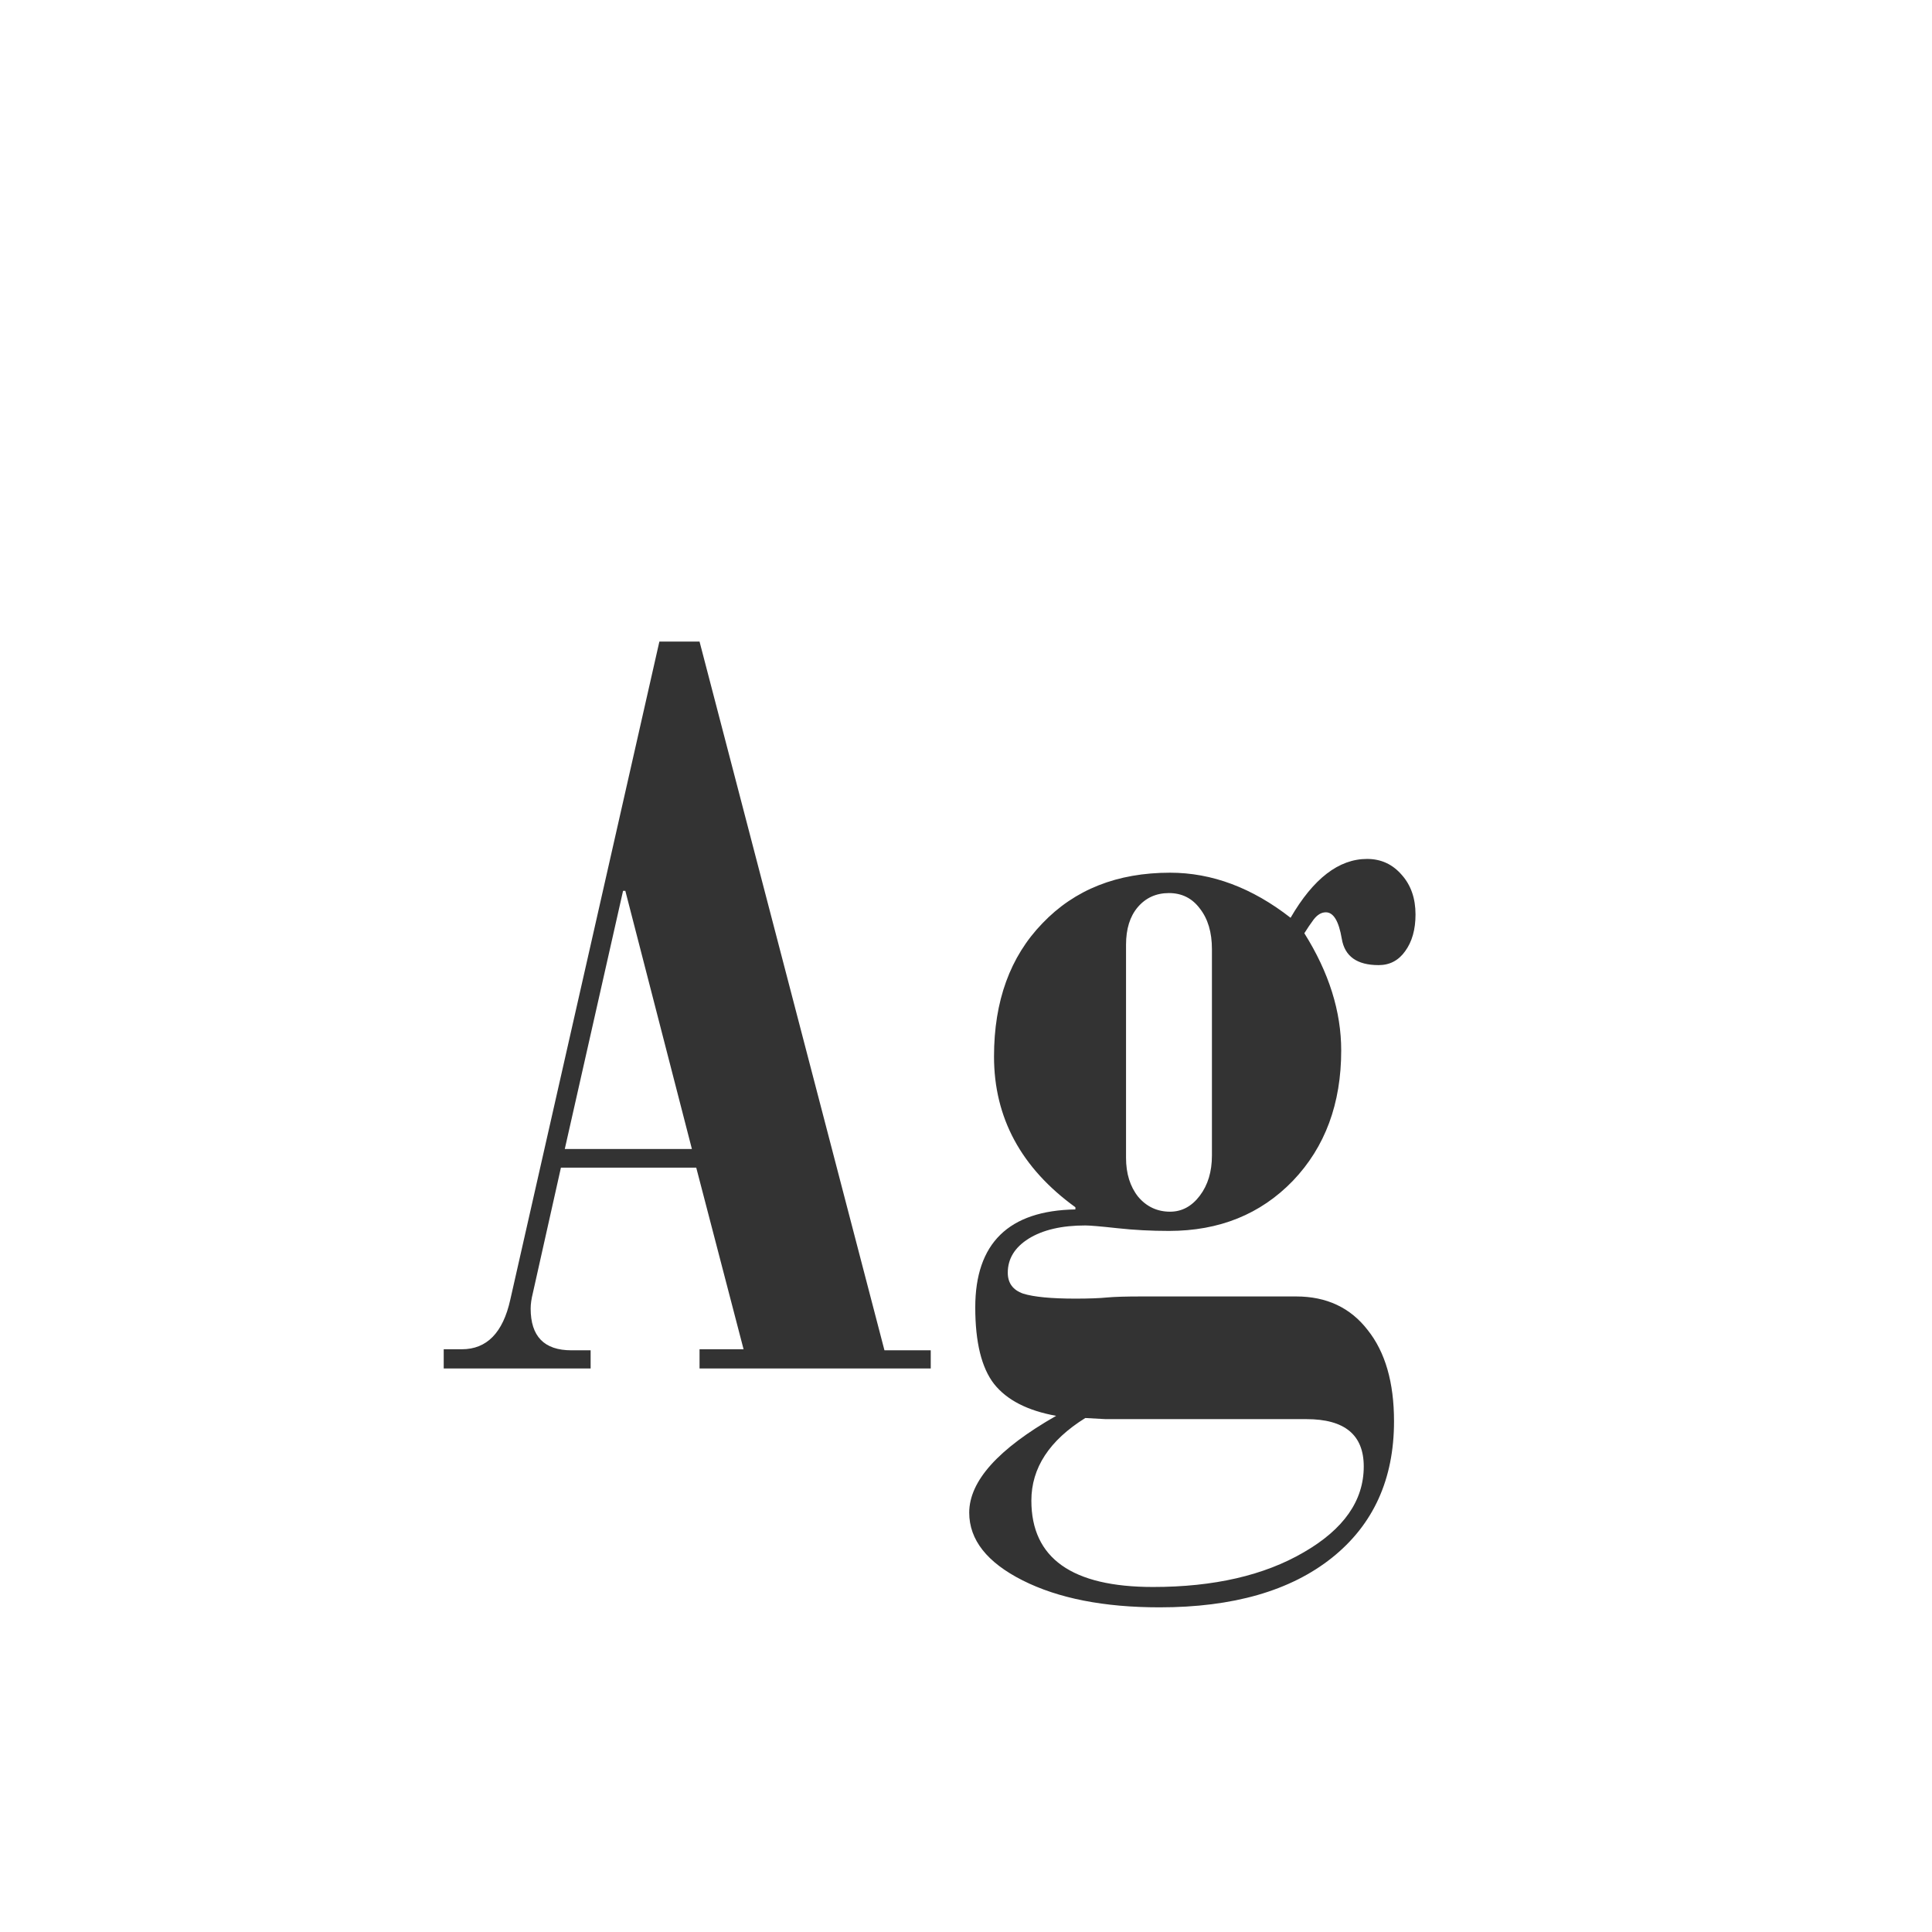 <svg width="24" height="24" viewBox="0 0 24 24" fill="none" xmlns="http://www.w3.org/2000/svg">
<path d="M8.191 7.97H8.69L10.987 16.774H11.562V17H8.69V16.761H9.237L8.649 14.505H6.968L6.619 16.064C6.601 16.136 6.592 16.2 6.592 16.255C6.592 16.601 6.76 16.774 7.098 16.774H7.337V17H5.512V16.761H5.737C6.047 16.761 6.248 16.556 6.339 16.145L8.191 7.97ZM7.74 11.066L7.016 14.273H8.595L7.768 11.066H7.74ZM14.187 16.105H16.101C16.479 16.105 16.775 16.244 16.989 16.521C17.208 16.795 17.317 17.173 17.317 17.656C17.317 18.376 17.06 18.941 16.545 19.352C16.03 19.762 15.317 19.967 14.405 19.967C13.713 19.967 13.145 19.855 12.703 19.632C12.261 19.409 12.04 19.128 12.04 18.791C12.04 18.399 12.4 17.998 13.12 17.588C12.765 17.524 12.507 17.392 12.348 17.191C12.193 16.991 12.115 16.674 12.115 16.241C12.115 15.444 12.53 15.038 13.359 15.024V14.997C12.685 14.509 12.348 13.885 12.348 13.124C12.348 12.436 12.548 11.884 12.949 11.47C13.35 11.05 13.879 10.841 14.535 10.841C15.055 10.841 15.554 11.028 16.032 11.401C16.315 10.914 16.631 10.67 16.982 10.67C17.156 10.67 17.299 10.736 17.413 10.868C17.527 10.996 17.584 11.16 17.584 11.36C17.584 11.547 17.541 11.7 17.454 11.818C17.372 11.932 17.263 11.989 17.126 11.989C16.857 11.989 16.704 11.88 16.668 11.661C16.631 11.442 16.565 11.333 16.47 11.333C16.415 11.333 16.365 11.363 16.319 11.422C16.278 11.477 16.24 11.534 16.203 11.593C16.509 12.08 16.661 12.566 16.661 13.049C16.661 13.71 16.461 14.25 16.06 14.669C15.659 15.084 15.146 15.291 14.521 15.291C14.303 15.291 14.088 15.28 13.879 15.257C13.669 15.234 13.537 15.223 13.482 15.223C13.191 15.223 12.956 15.277 12.778 15.387C12.605 15.496 12.519 15.637 12.519 15.81C12.519 15.938 12.582 16.025 12.71 16.07C12.842 16.111 13.059 16.132 13.359 16.132C13.528 16.132 13.658 16.127 13.749 16.118C13.845 16.109 13.991 16.105 14.187 16.105ZM13.988 11.736V14.382C13.988 14.578 14.038 14.74 14.139 14.867C14.243 14.99 14.376 15.052 14.535 15.052C14.681 15.052 14.804 14.986 14.904 14.854C15.005 14.721 15.055 14.555 15.055 14.354V11.791C15.055 11.581 15.005 11.413 14.904 11.285C14.809 11.158 14.681 11.094 14.521 11.094C14.362 11.094 14.232 11.153 14.132 11.271C14.036 11.385 13.988 11.54 13.988 11.736ZM13.735 17.629L13.482 17.615C13.036 17.893 12.812 18.235 12.812 18.641C12.812 19.356 13.316 19.714 14.323 19.714C15.08 19.714 15.704 19.57 16.196 19.283C16.693 18.996 16.941 18.641 16.941 18.217C16.941 17.825 16.704 17.629 16.23 17.629H13.735Z" fill="#333333"/>
</svg>
